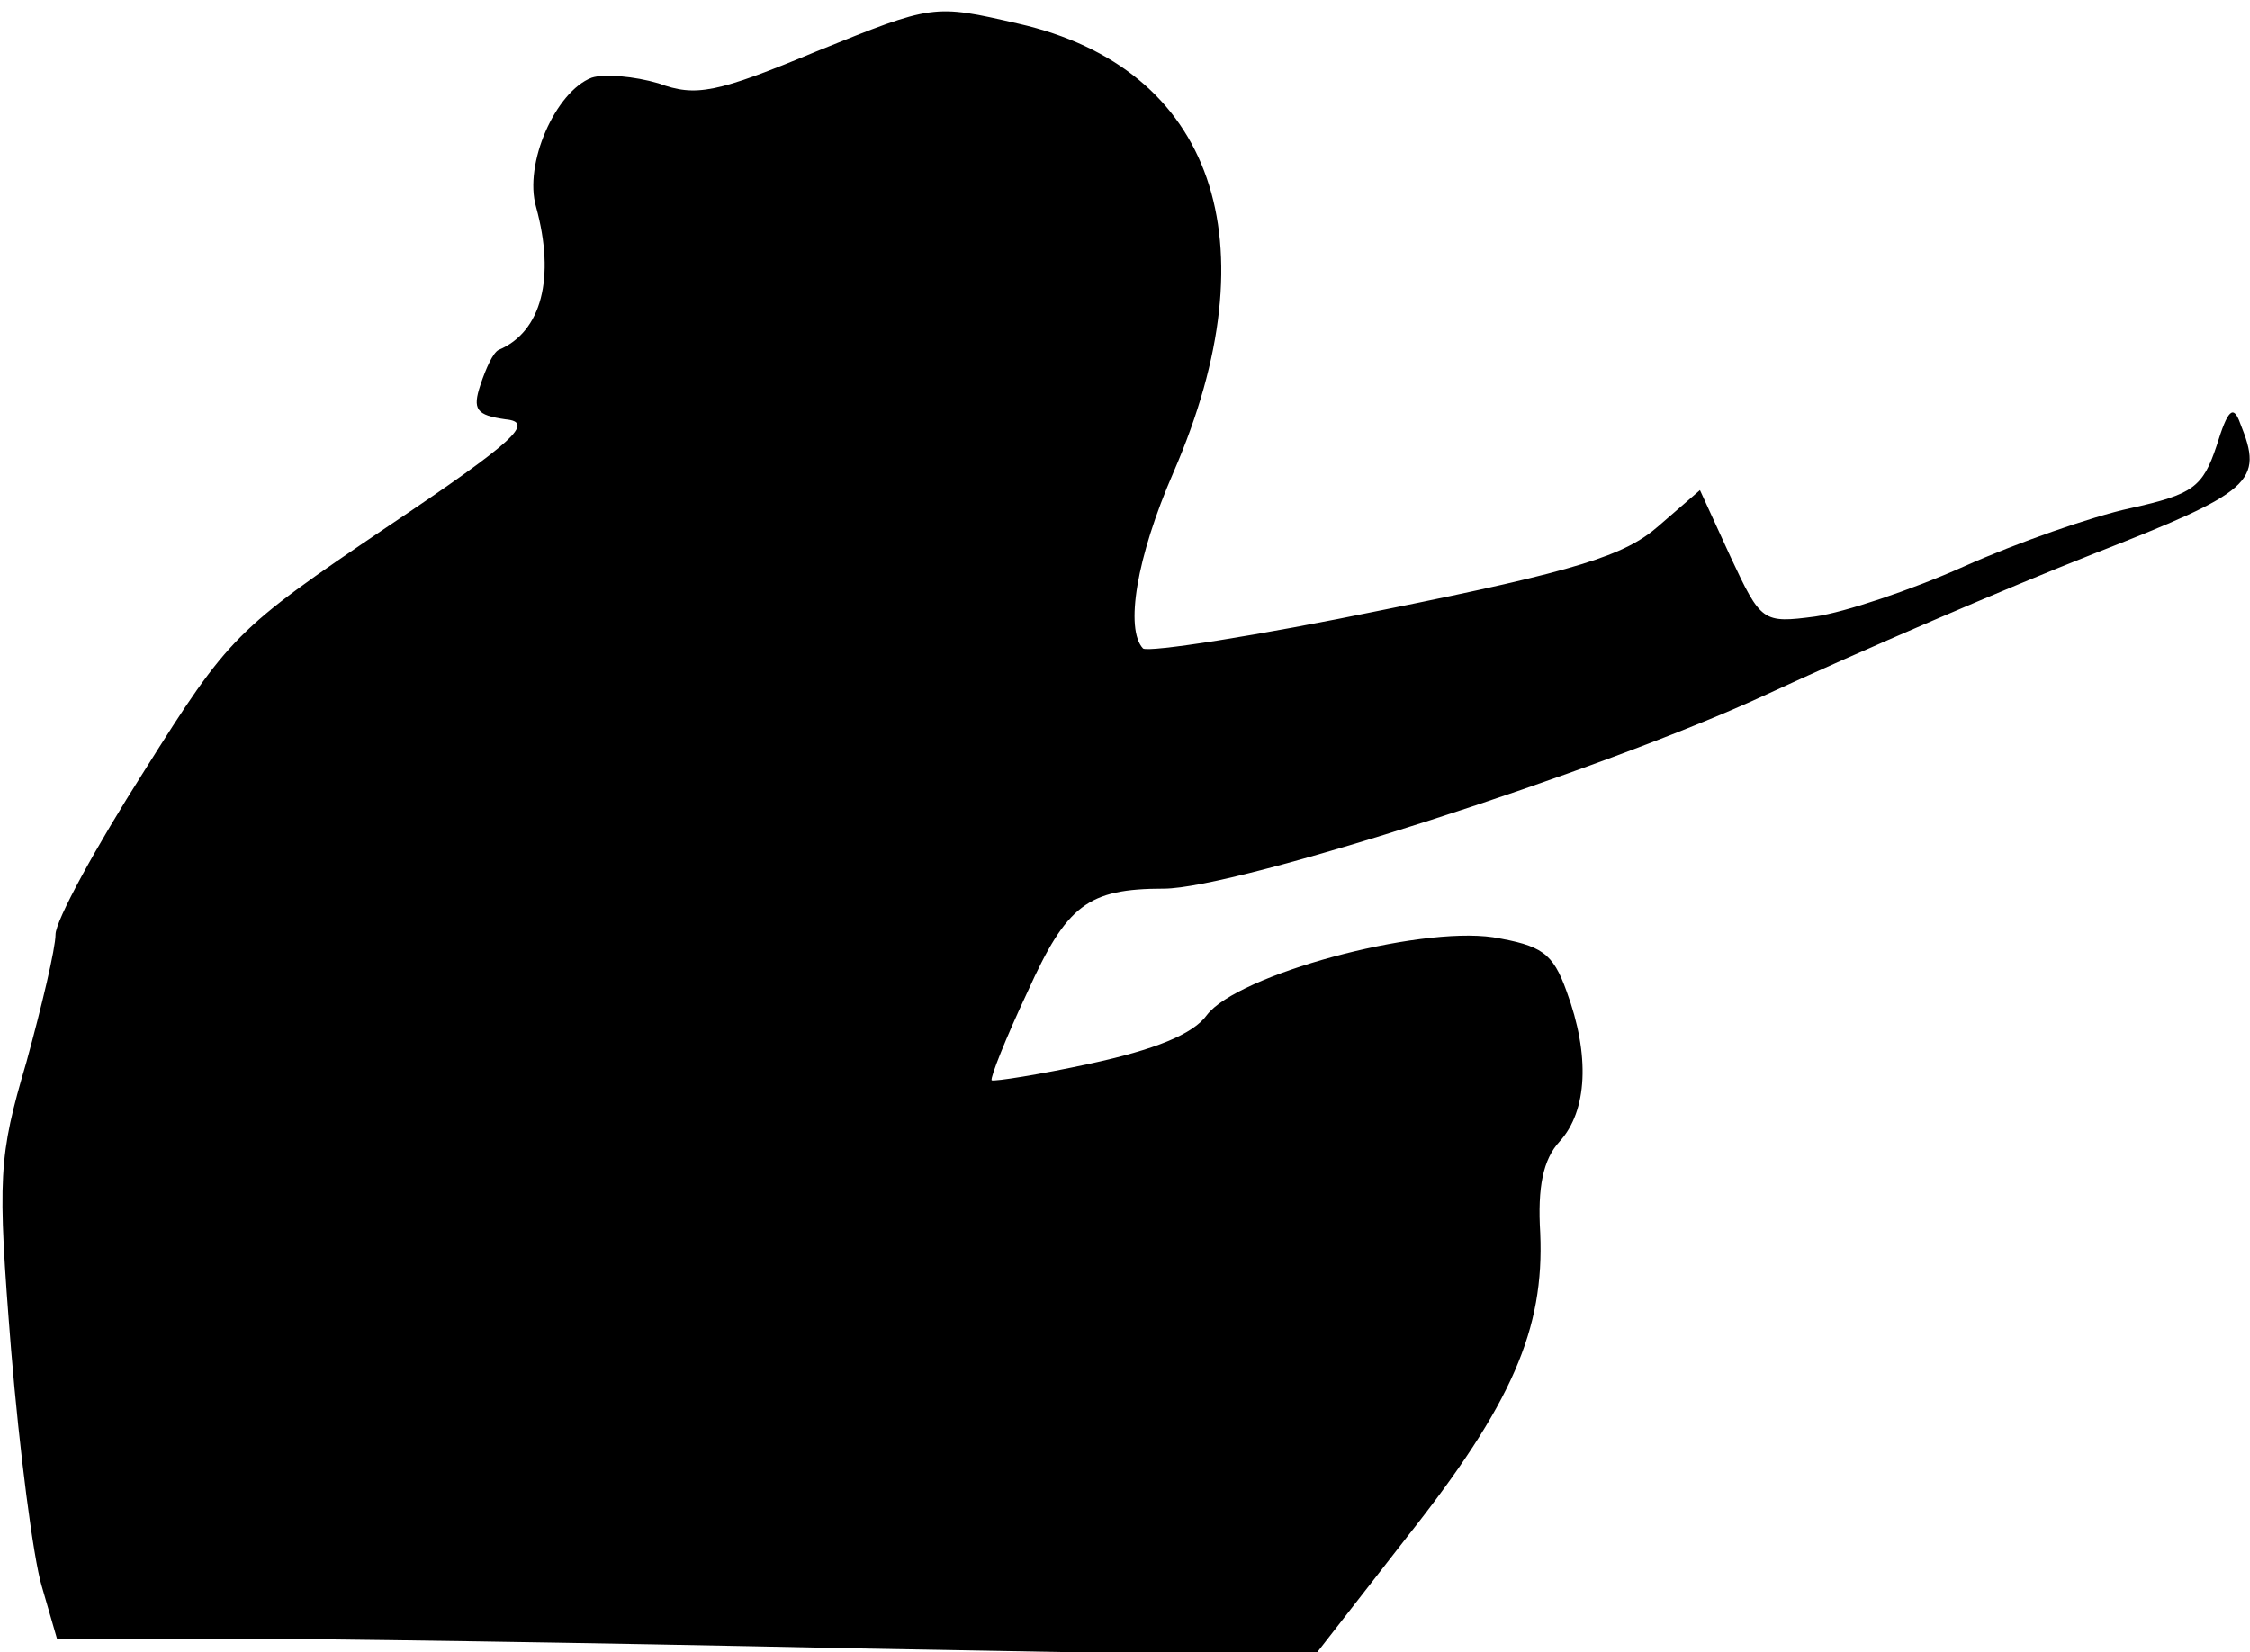 <?xml version="1.0" standalone="no"?>
<!DOCTYPE svg PUBLIC "-//W3C//DTD SVG 20010904//EN"
 "http://www.w3.org/TR/2001/REC-SVG-20010904/DTD/svg10.dtd">
<svg version="1.0" xmlns="http://www.w3.org/2000/svg"
 width="162pt" height="119pt" viewBox="0 0 162 119"
 preserveAspectRatio="xMidYMid meet">
<g transform="translate(0,119) scale(0.1,-0.1)"
fill="#000000" stroke="none">
<path fill="#000000" stroke="none" d="M588 1153 c-72 -30 -87 -33 -114 -23
-17 5 -39 7 -48 4 -26 -10 -49 -62 -40 -93 14 -51 4 -90 -27 -103 -4 -2 -9
-13 -13 -25 -6 -18 -3 -22 18 -25 21 -2 8 -15 -86 -78 -108 -73 -113 -78 -174
-175 -35 -55 -64 -108 -64 -118 0 -10 -10 -52 -21 -92 -20 -68 -21 -82 -11
-207 6 -73 16 -150 22 -170 l11 -38 117 0 c64 0 268 -3 453 -7 l335 -6 67 86
c76 96 99 150 96 219 -2 33 2 53 14 66 20 22 22 62 5 108 -10 28 -18 33 -53
39 -55 8 -184 -27 -206 -56 -10 -14 -38 -25 -84 -35 -37 -8 -69 -13 -71 -12
-1 2 10 30 26 64 28 62 43 74 98 74 52 0 315 85 432 139 69 32 176 78 237 102
115 45 123 52 106 94 -5 14 -9 10 -17 -16 -10 -30 -17 -35 -62 -45 -28 -6 -82
-25 -120 -42 -38 -17 -86 -33 -107 -36 -38 -5 -39 -4 -61 43 l-22 48 -30 -26
c-24 -21 -58 -32 -197 -60 -92 -19 -170 -31 -174 -28 -13 14 -5 65 22 127 72
166 29 291 -112 323 -61 14 -61 14 -145 -20z"/>
</g>
</svg>
